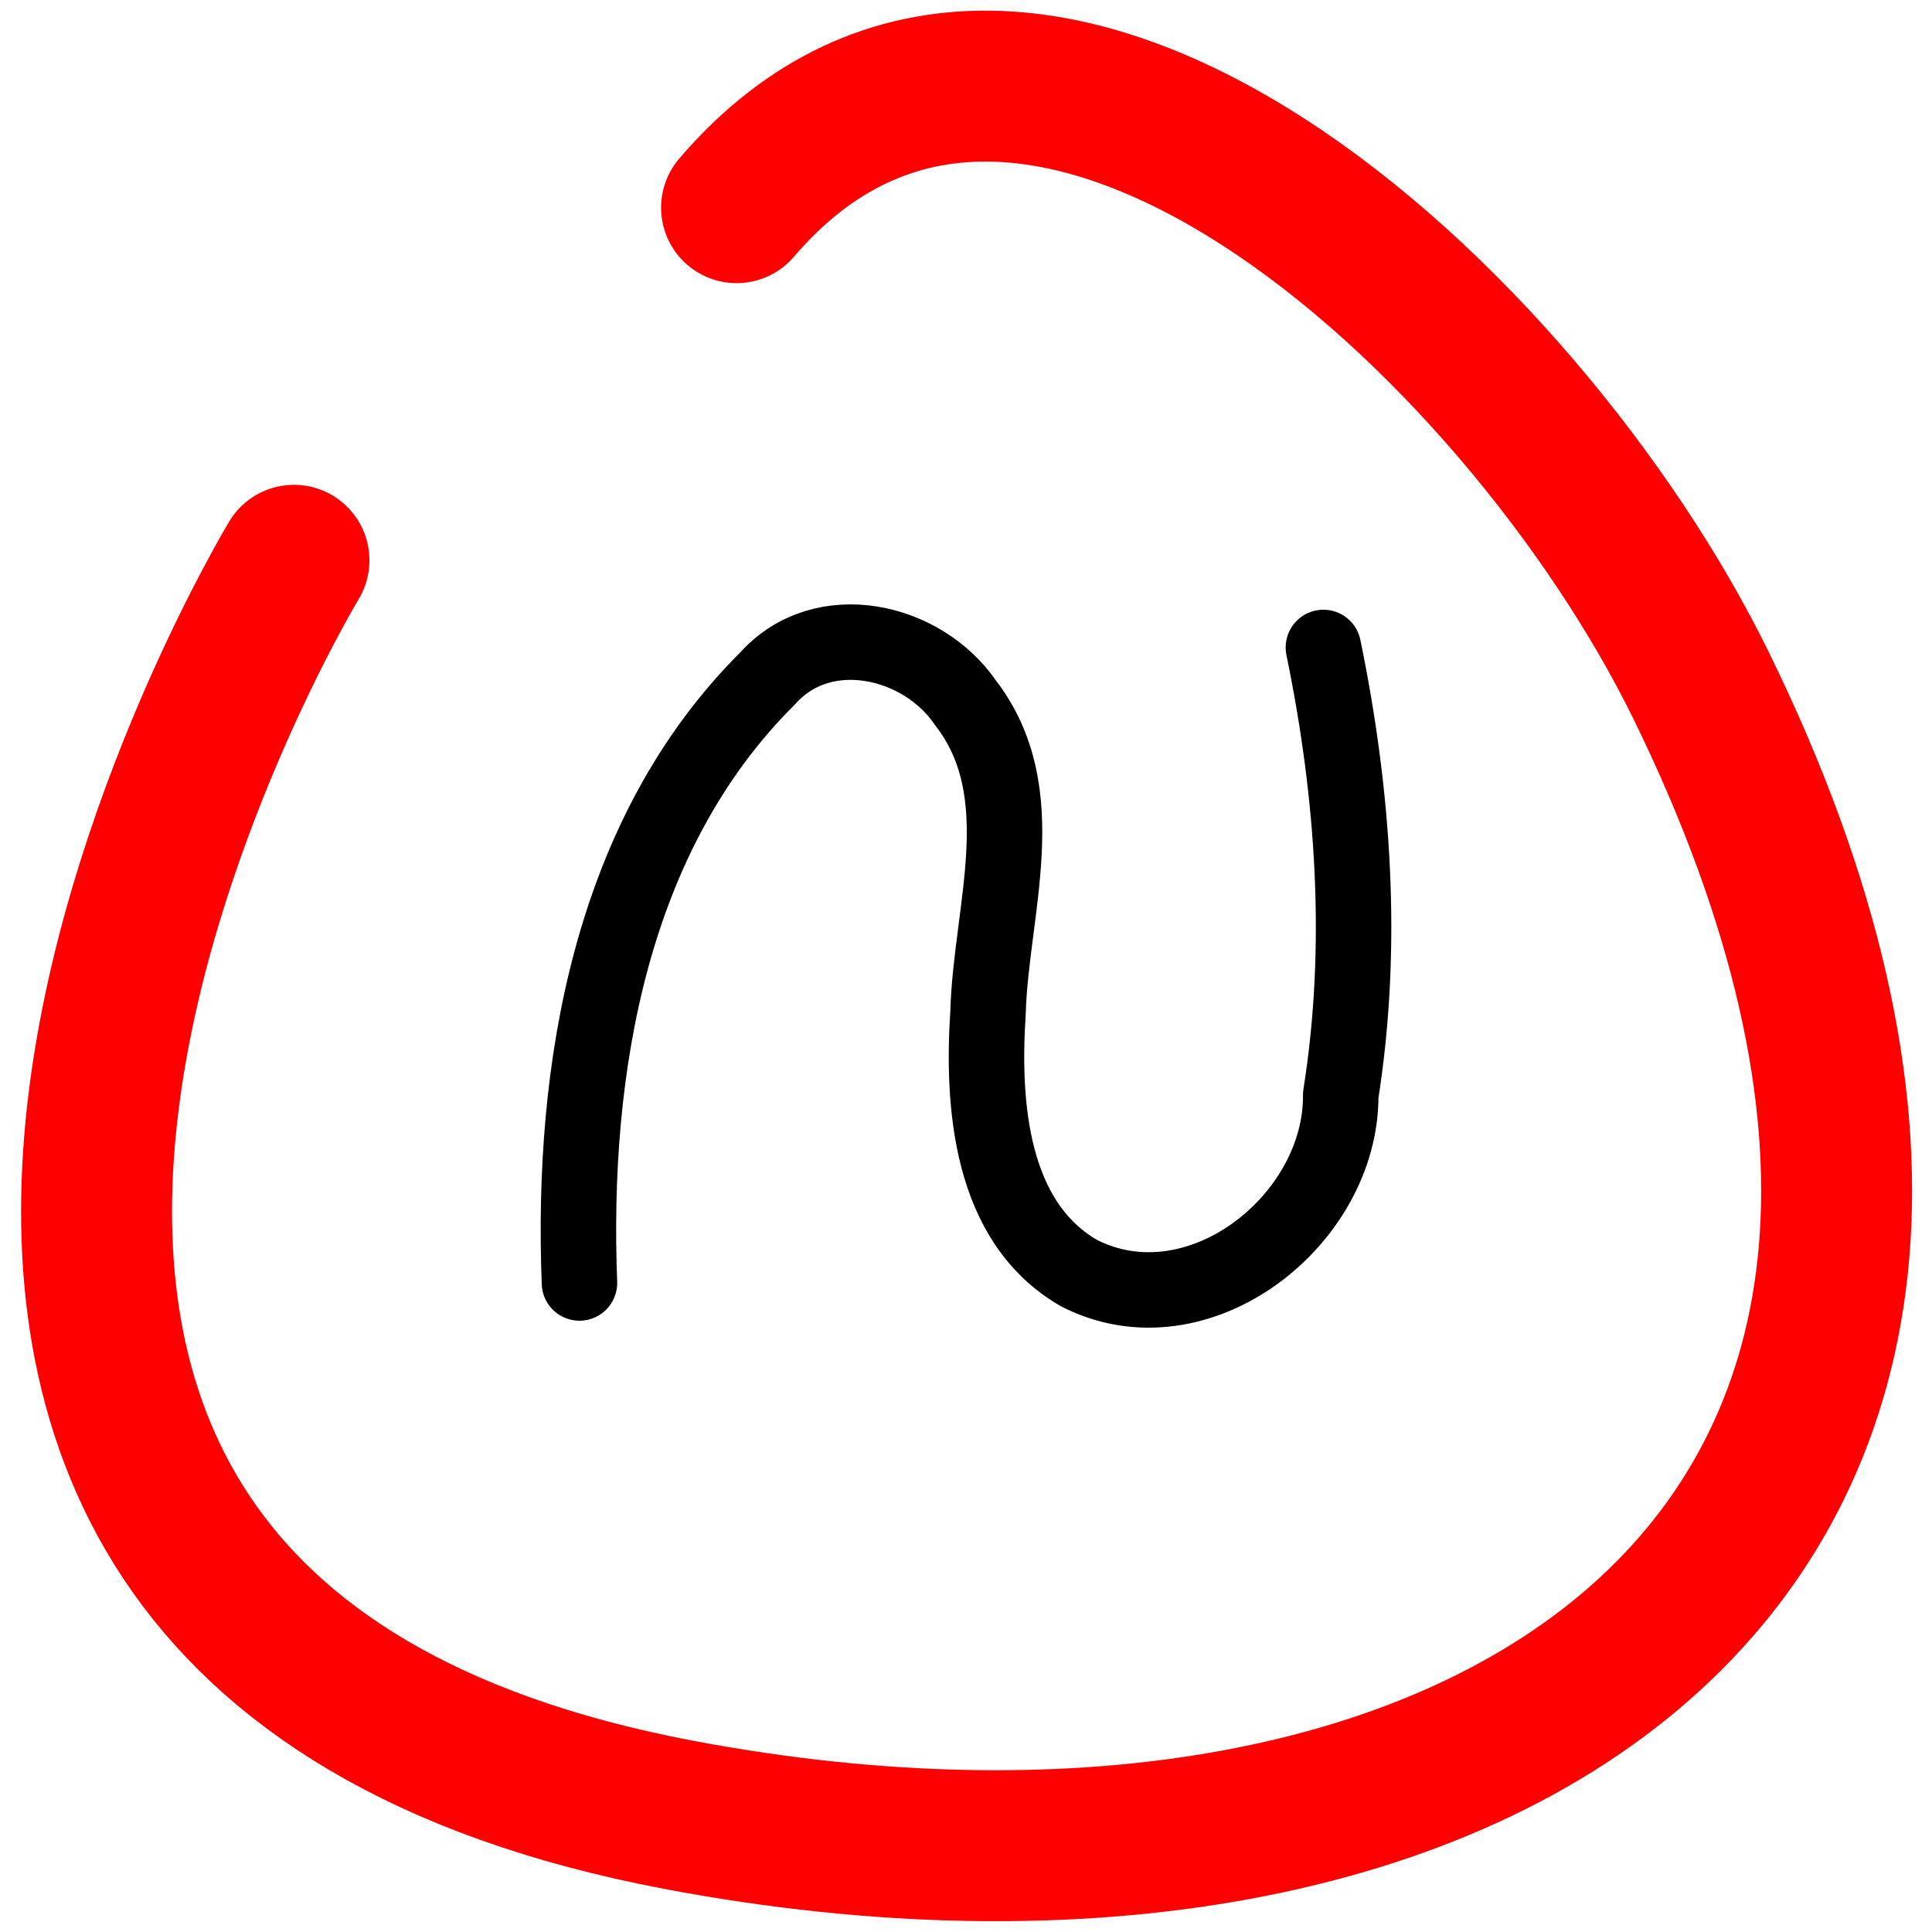<?xml version="1.0" encoding="UTF-8" standalone="no"?>
<!-- Created with Inkscape (http://www.inkscape.org/) -->

<svg
   xmlns:dc="http://purl.org/dc/elements/1.1/"
   xmlns:cc="http://creativecommons.org/ns#"
   xmlns:rdf="http://www.w3.org/1999/02/22-rdf-syntax-ns#"
   xmlns:svg="http://www.w3.org/2000/svg"
   xmlns="http://www.w3.org/2000/svg"
   xmlns:sodipodi="http://sodipodi.sourceforge.net/DTD/sodipodi-0.dtd"
   xmlns:inkscape="http://www.inkscape.org/namespaces/inkscape"
   width="256"
   height="256"
   viewBox="0 0 256 256"
   id="svg2"
   version="1.1"
   inkscape:version="0.91 r"
   sodipodi:docname="icon.svg"
   inkscape:export-filename="/home/joshua/Programming/unsorted-projects/Noted/img/icon.png"
   inkscape:export-xdpi="175.74699"
   inkscape:export-ydpi="175.74699">
  <defs
     id="defs4">
    <inkscape:path-effect
       effect="spiro"
       id="path-effect4275"
       is_visible="true" />
  </defs>
  <sodipodi:namedview
     id="base"
     pagecolor="#ffffff"
     bordercolor="#666666"
     borderopacity="1.0"
     inkscape:pageopacity="0.0"
     inkscape:pageshadow="2"
     inkscape:zoom="1.6559005"
     inkscape:cx="116.52535"
     inkscape:cy="137.21559"
     inkscape:document-units="px"
     inkscape:current-layer="layer1"
     showgrid="false"
     units="px"
     gridtolerance="10"
     inkscape:window-width="1366"
     inkscape:window-height="737"
     inkscape:window-x="0"
     inkscape:window-y="0"
     inkscape:window-maximized="1" />
  <g
     inkscape:label="Layer 1"
     inkscape:groupmode="layer"
     id="layer1"
     transform="translate(0,-796.362)">
    <path
       style="fill:none;fill-rule:evenodd;stroke:#ff0000;stroke-width:20;stroke-linecap:round;stroke-linejoin:round;stroke-miterlimit:4;stroke-dasharray:none;stroke-opacity:1"
       d="m 38.951,870.605 c 0,0 -84.813,140.546 51.006,166.236 C 195.703,1056.843 282.158,1002.885 225.353,887.088 201.844,839.164 136.643,778.265 97.599,823.879"
       id="path4163"
       inkscape:connector-curvature="0"
       sodipodi:nodetypes="cssc"
       inkscape:export-xdpi="175.74699"
       inkscape:export-ydpi="175.74699" />
    <path
       style="fill:none;fill-rule:evenodd;stroke:#000000;stroke-width:10;stroke-linecap:round;stroke-linejoin:round;stroke-miterlimit:4;stroke-dasharray:none;stroke-opacity:1"
       d="m 76.782,966.364 c -1.094,-28.304 4.067,-59.419 24.999,-80.178 7.267,-8.067 20.413,-5.079 26.134,3.278 9.264,11.965 3.378,27.466 3.003,41.075 -0.799,12.169 0.284,27.72 12.045,34.512 15.727,8.044 34.818,-6.976 34.69,-23.601 3.123,-19.678 1.712,-39.855 -2.296,-59.297"
       id="path4165"
       inkscape:connector-curvature="0"
       inkscape:export-xdpi="175.74699"
       inkscape:export-ydpi="175.74699" />
  </g>
</svg>
